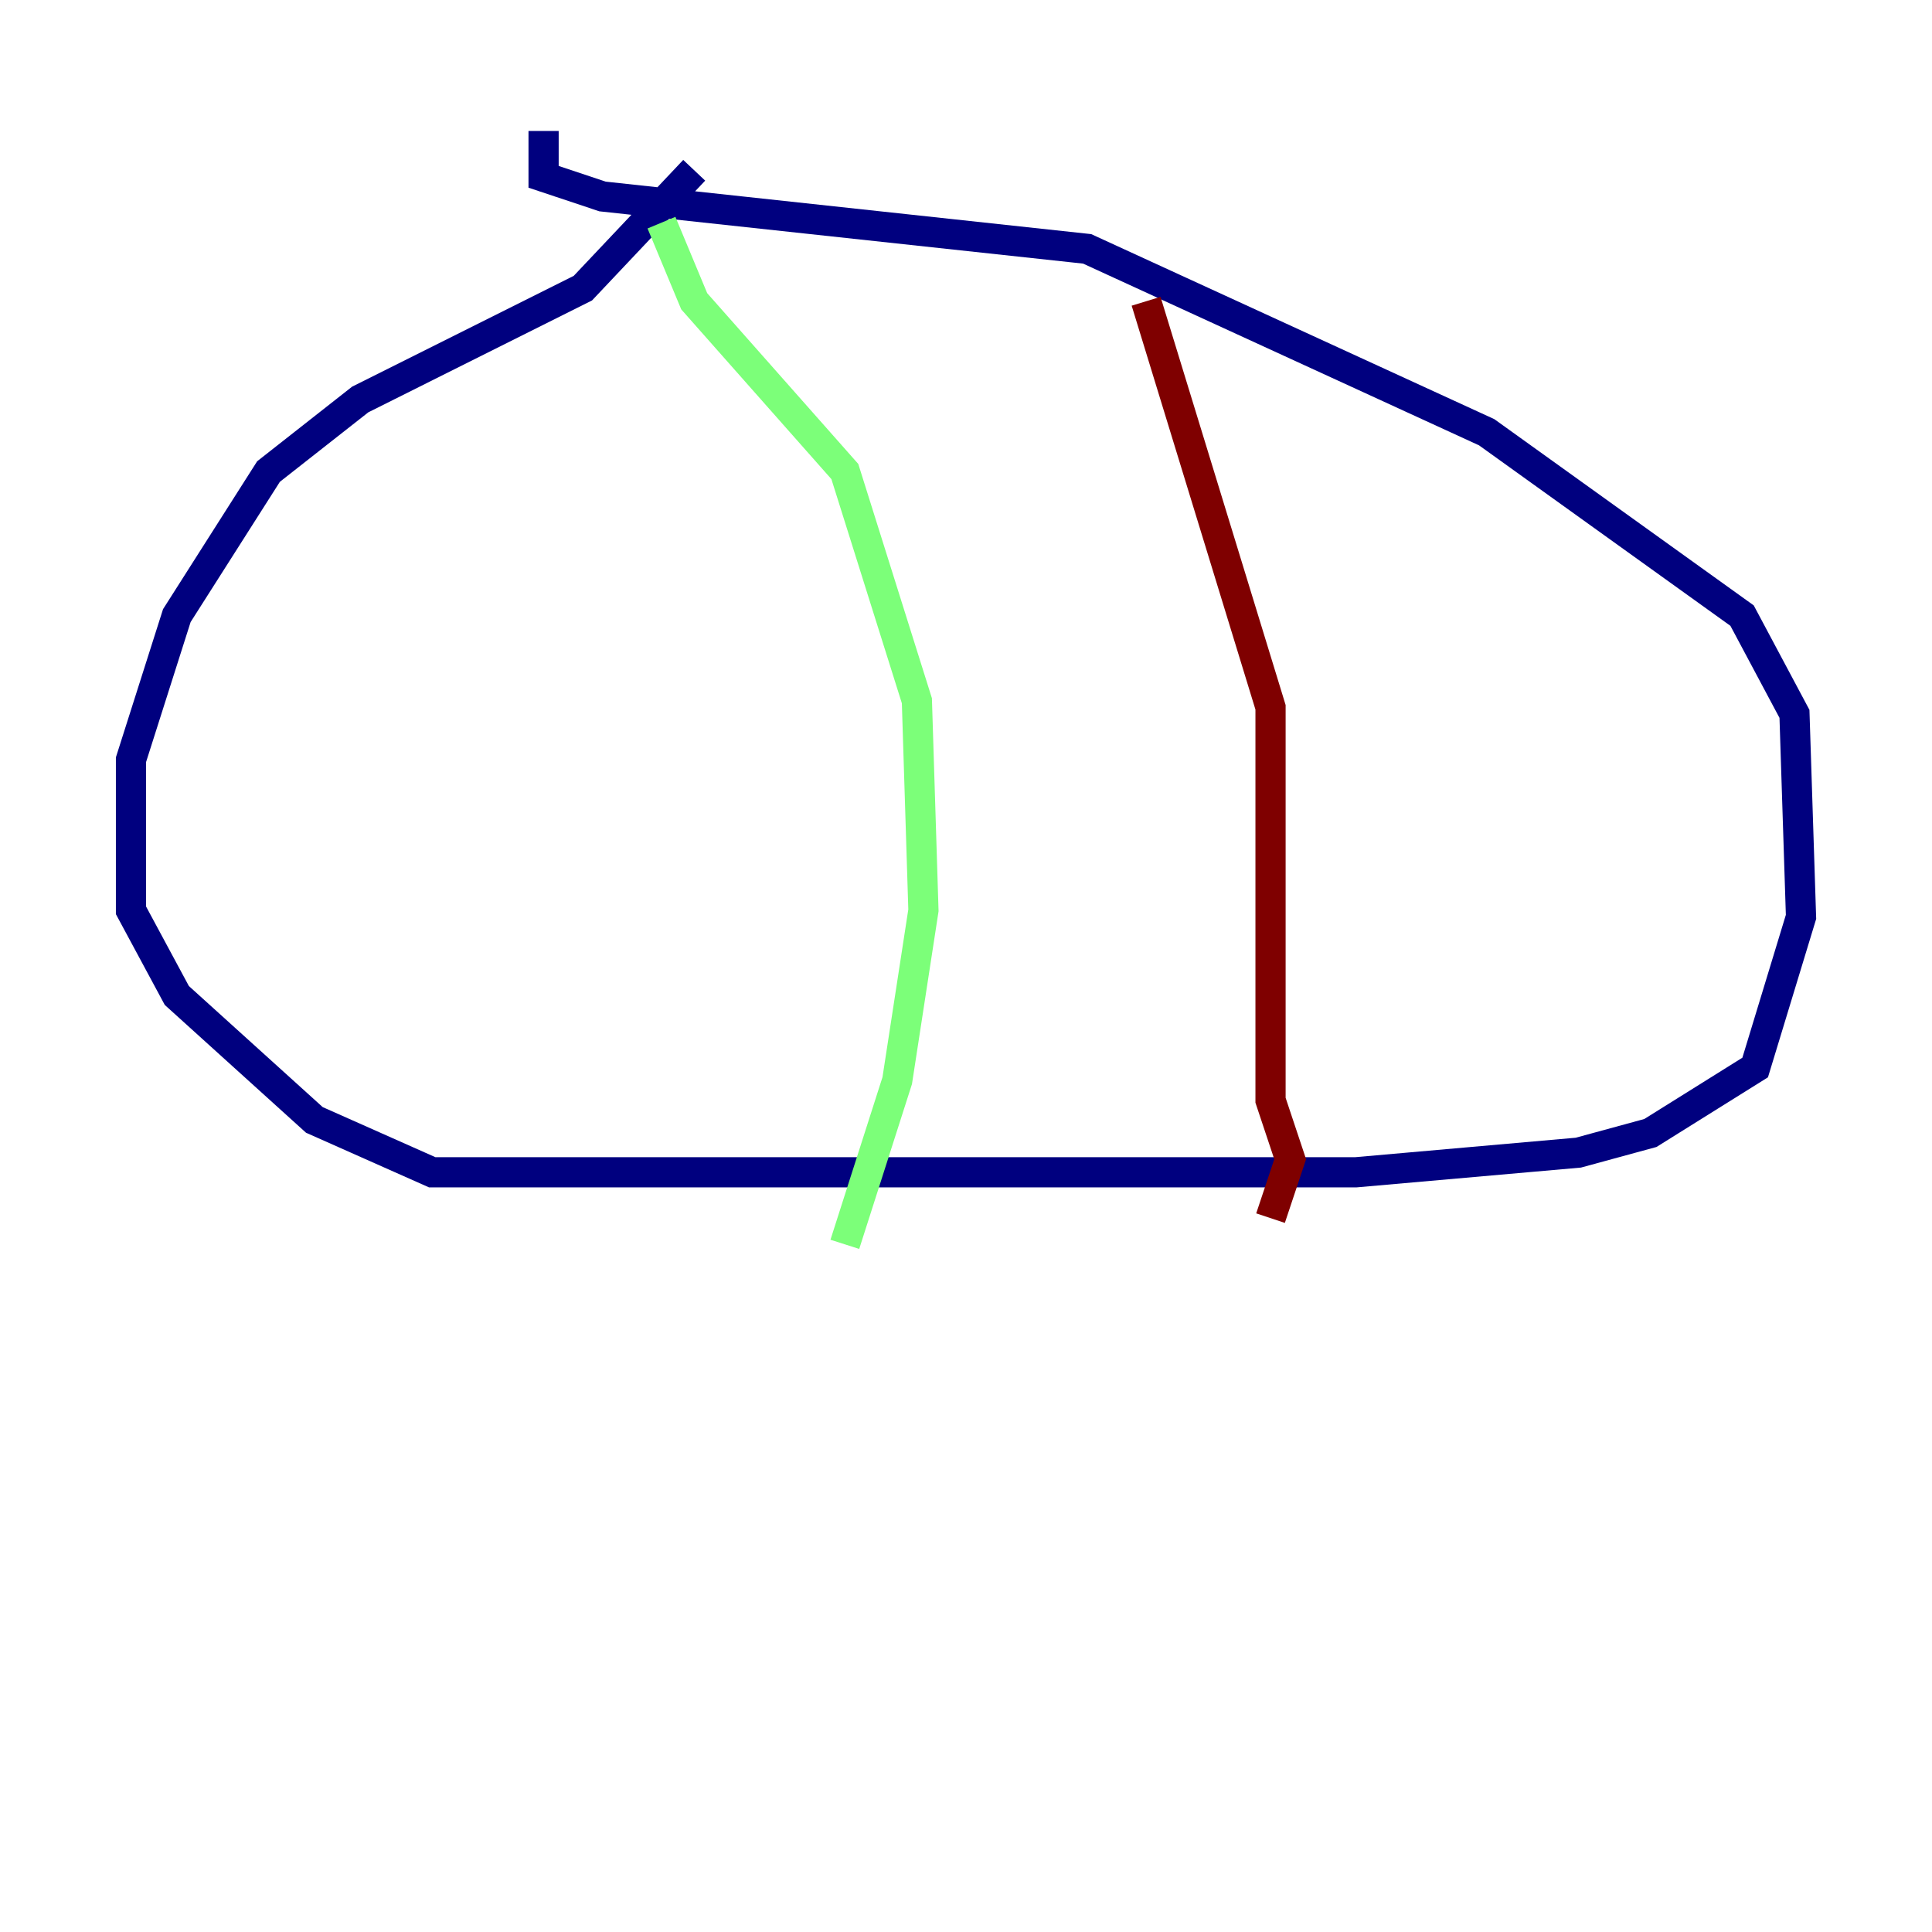 <?xml version="1.0" encoding="utf-8" ?>
<svg baseProfile="tiny" height="128" version="1.2" viewBox="0,0,128,128" width="128" xmlns="http://www.w3.org/2000/svg" xmlns:ev="http://www.w3.org/2001/xml-events" xmlns:xlink="http://www.w3.org/1999/xlink"><defs /><polyline fill="none" points="45.993,11.281 38.617,19.091 23.864,26.468 17.79,31.241 11.715,40.786 8.678,50.332 8.678,60.312 11.715,65.953 20.827,74.197 28.637,77.668 89.817,77.668 104.57,76.366 109.342,75.064 116.285,70.725 119.322,60.746 118.888,47.295 115.417,40.786 98.495,28.637 72.027,16.488 39.919,13.017 36.014,11.715 36.014,8.678" stroke="#00007f" stroke-width="2" /><polyline fill="none" points="43.824,14.752 45.993,19.959 55.973,31.241 60.746,46.427 61.18,60.312 59.444,71.593 55.973,82.441" stroke="#7cff79" stroke-width="2" /><polyline fill="none" points="75.932,19.959 84.176,46.861 84.176,72.895 85.478,76.8 84.176,80.705" stroke="#7f0000" stroke-width="2" /></svg>